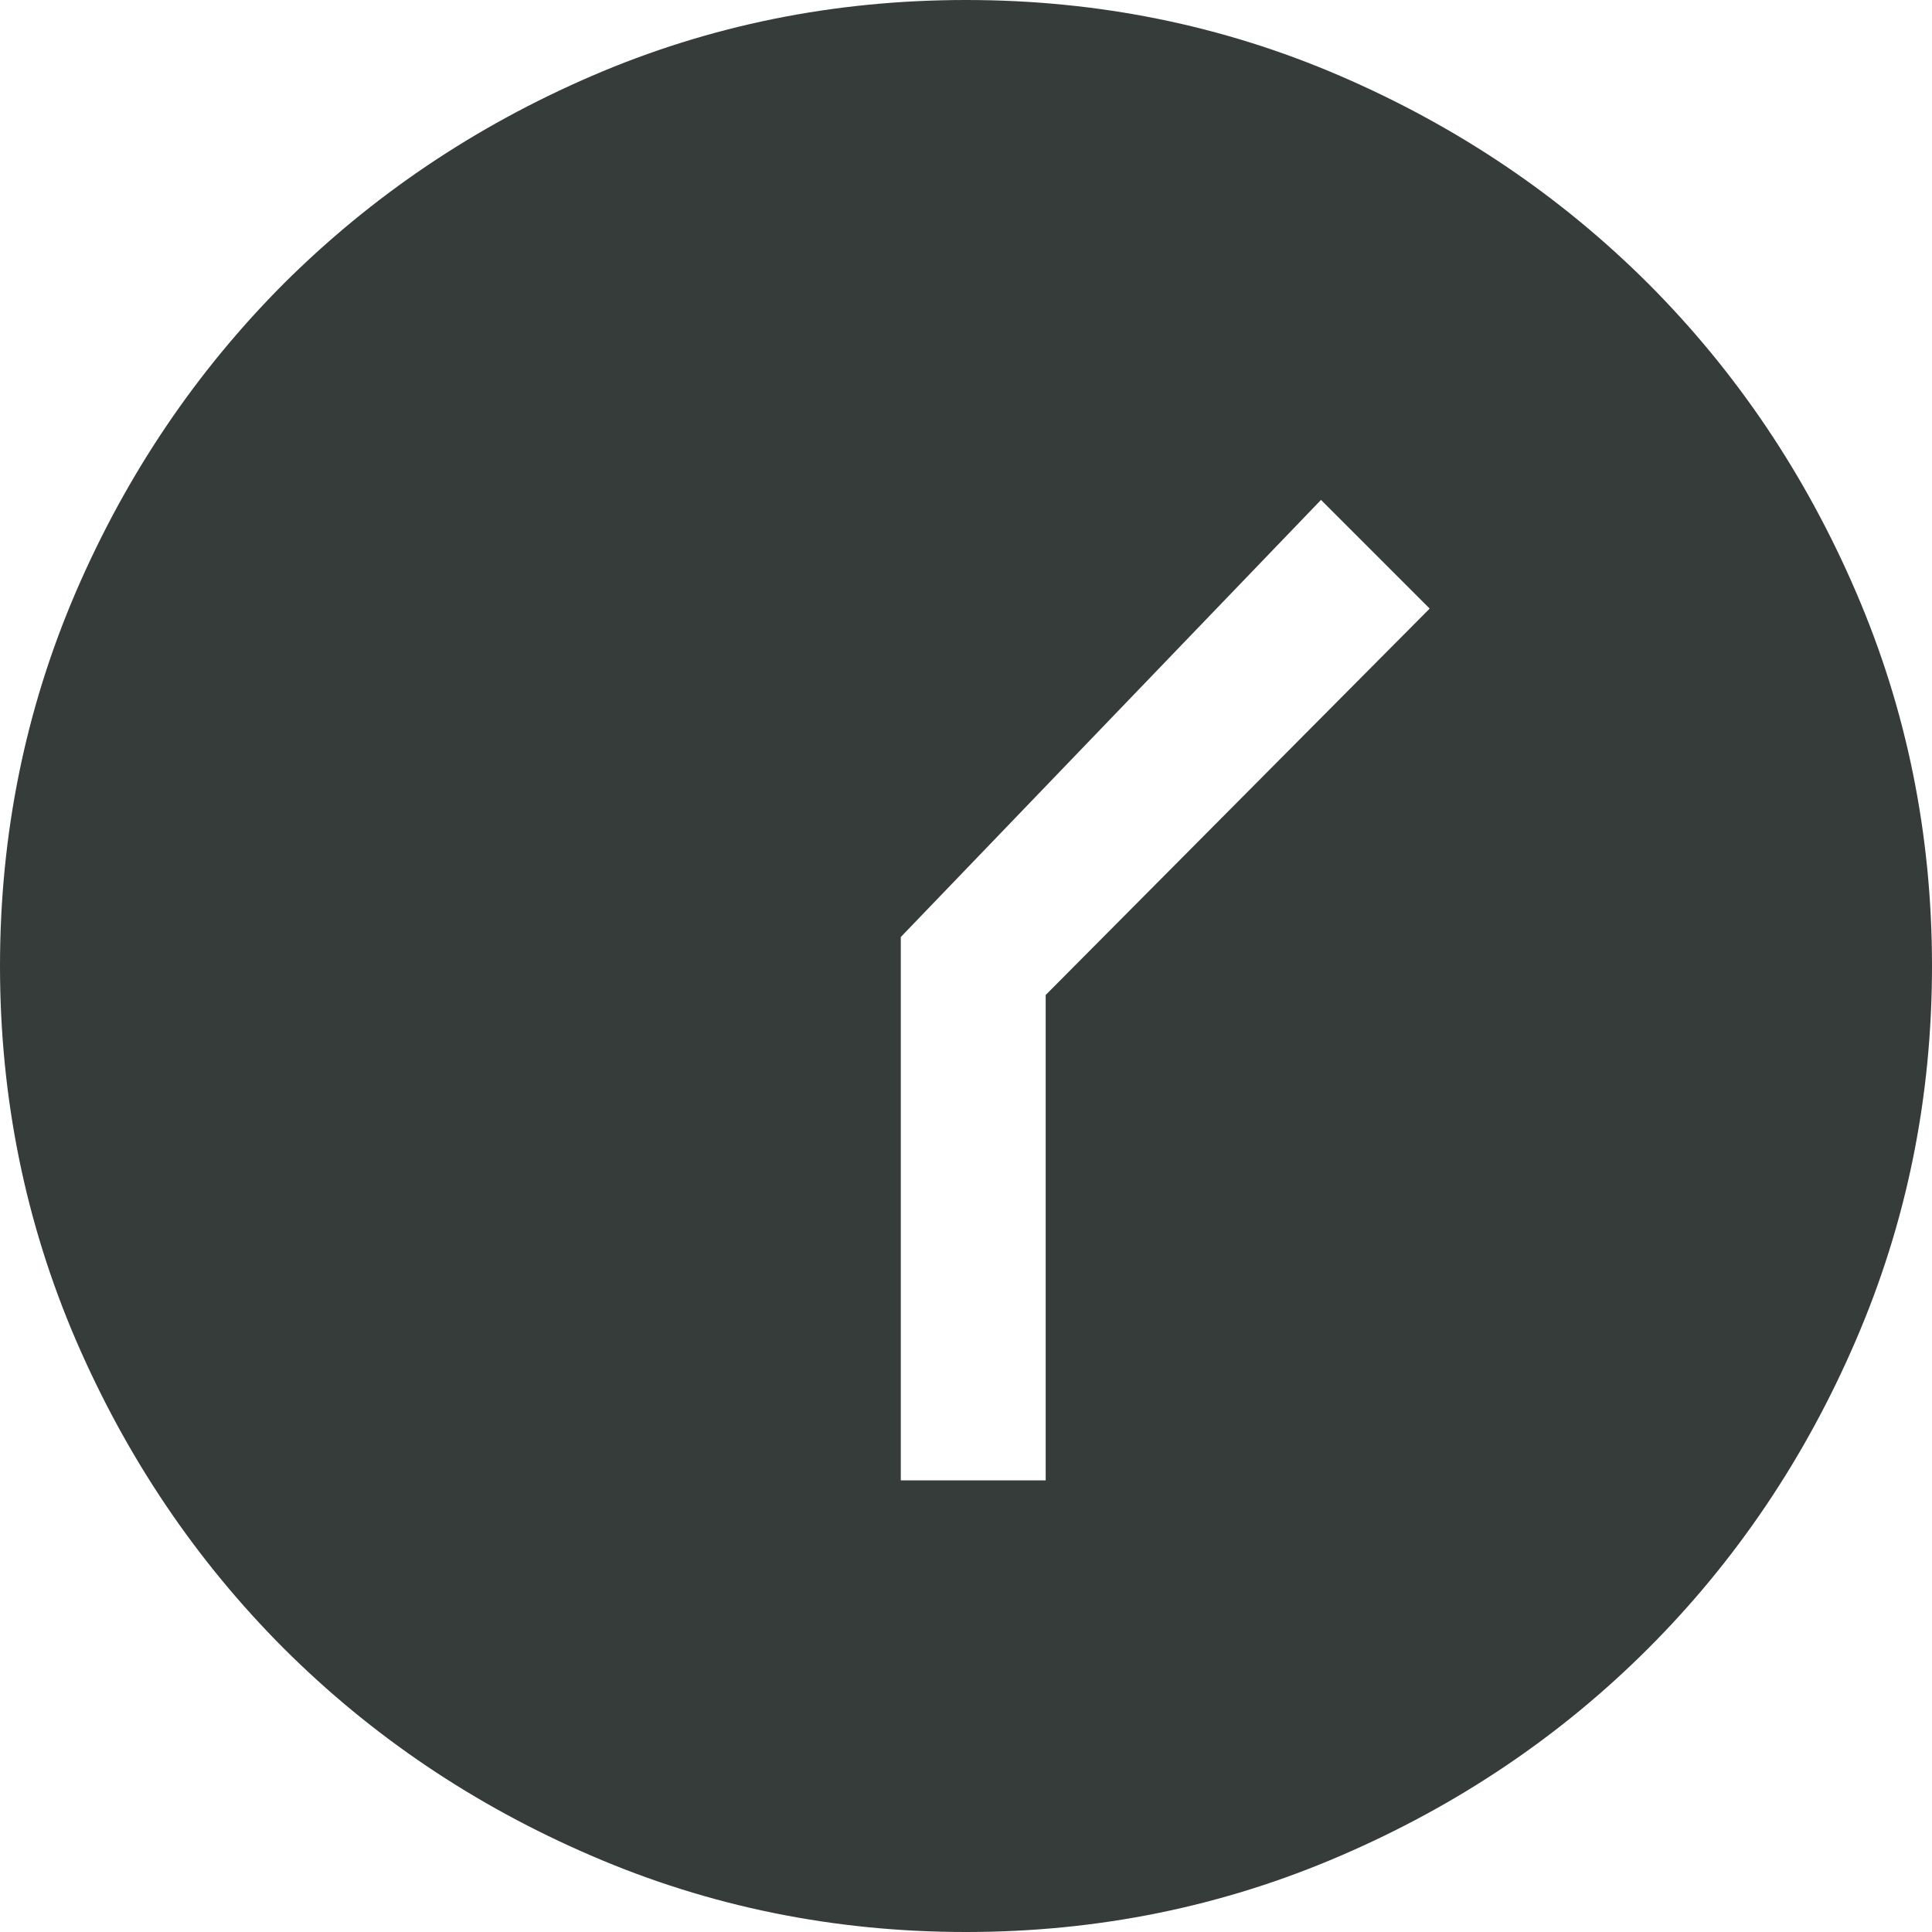 <svg width="12" height="12" viewBox="0 0 12 12" fill="none" xmlns="http://www.w3.org/2000/svg">
<path d="M8.205 3.105L8.88 3.78L6.495 6.18V9.195H5.595V5.82L8.205 3.105ZM6 0C5.18 0 4.405 0.157 3.675 0.472C2.945 0.787 2.308 1.218 1.762 1.762C1.218 2.308 0.787 2.945 0.472 3.675C0.158 4.405 0 5.18 0 6C0 6.82 0.158 7.595 0.472 8.325C0.787 9.055 1.218 9.693 1.762 10.238C2.308 10.783 2.945 11.213 3.675 11.527C4.405 11.842 5.18 12 6 12C6.82 12 7.595 11.842 8.325 11.527C9.055 11.213 9.693 10.783 10.238 10.238C10.783 9.693 11.213 9.055 11.527 8.325C11.842 7.595 12 6.82 12 6C12 5.18 11.842 4.405 11.527 3.675C11.213 2.945 10.783 2.308 10.238 1.762C9.693 1.218 9.055 0.787 8.325 0.472C7.595 0.157 6.82 0 6 0Z" fill="#363C3A"/>
</svg>
